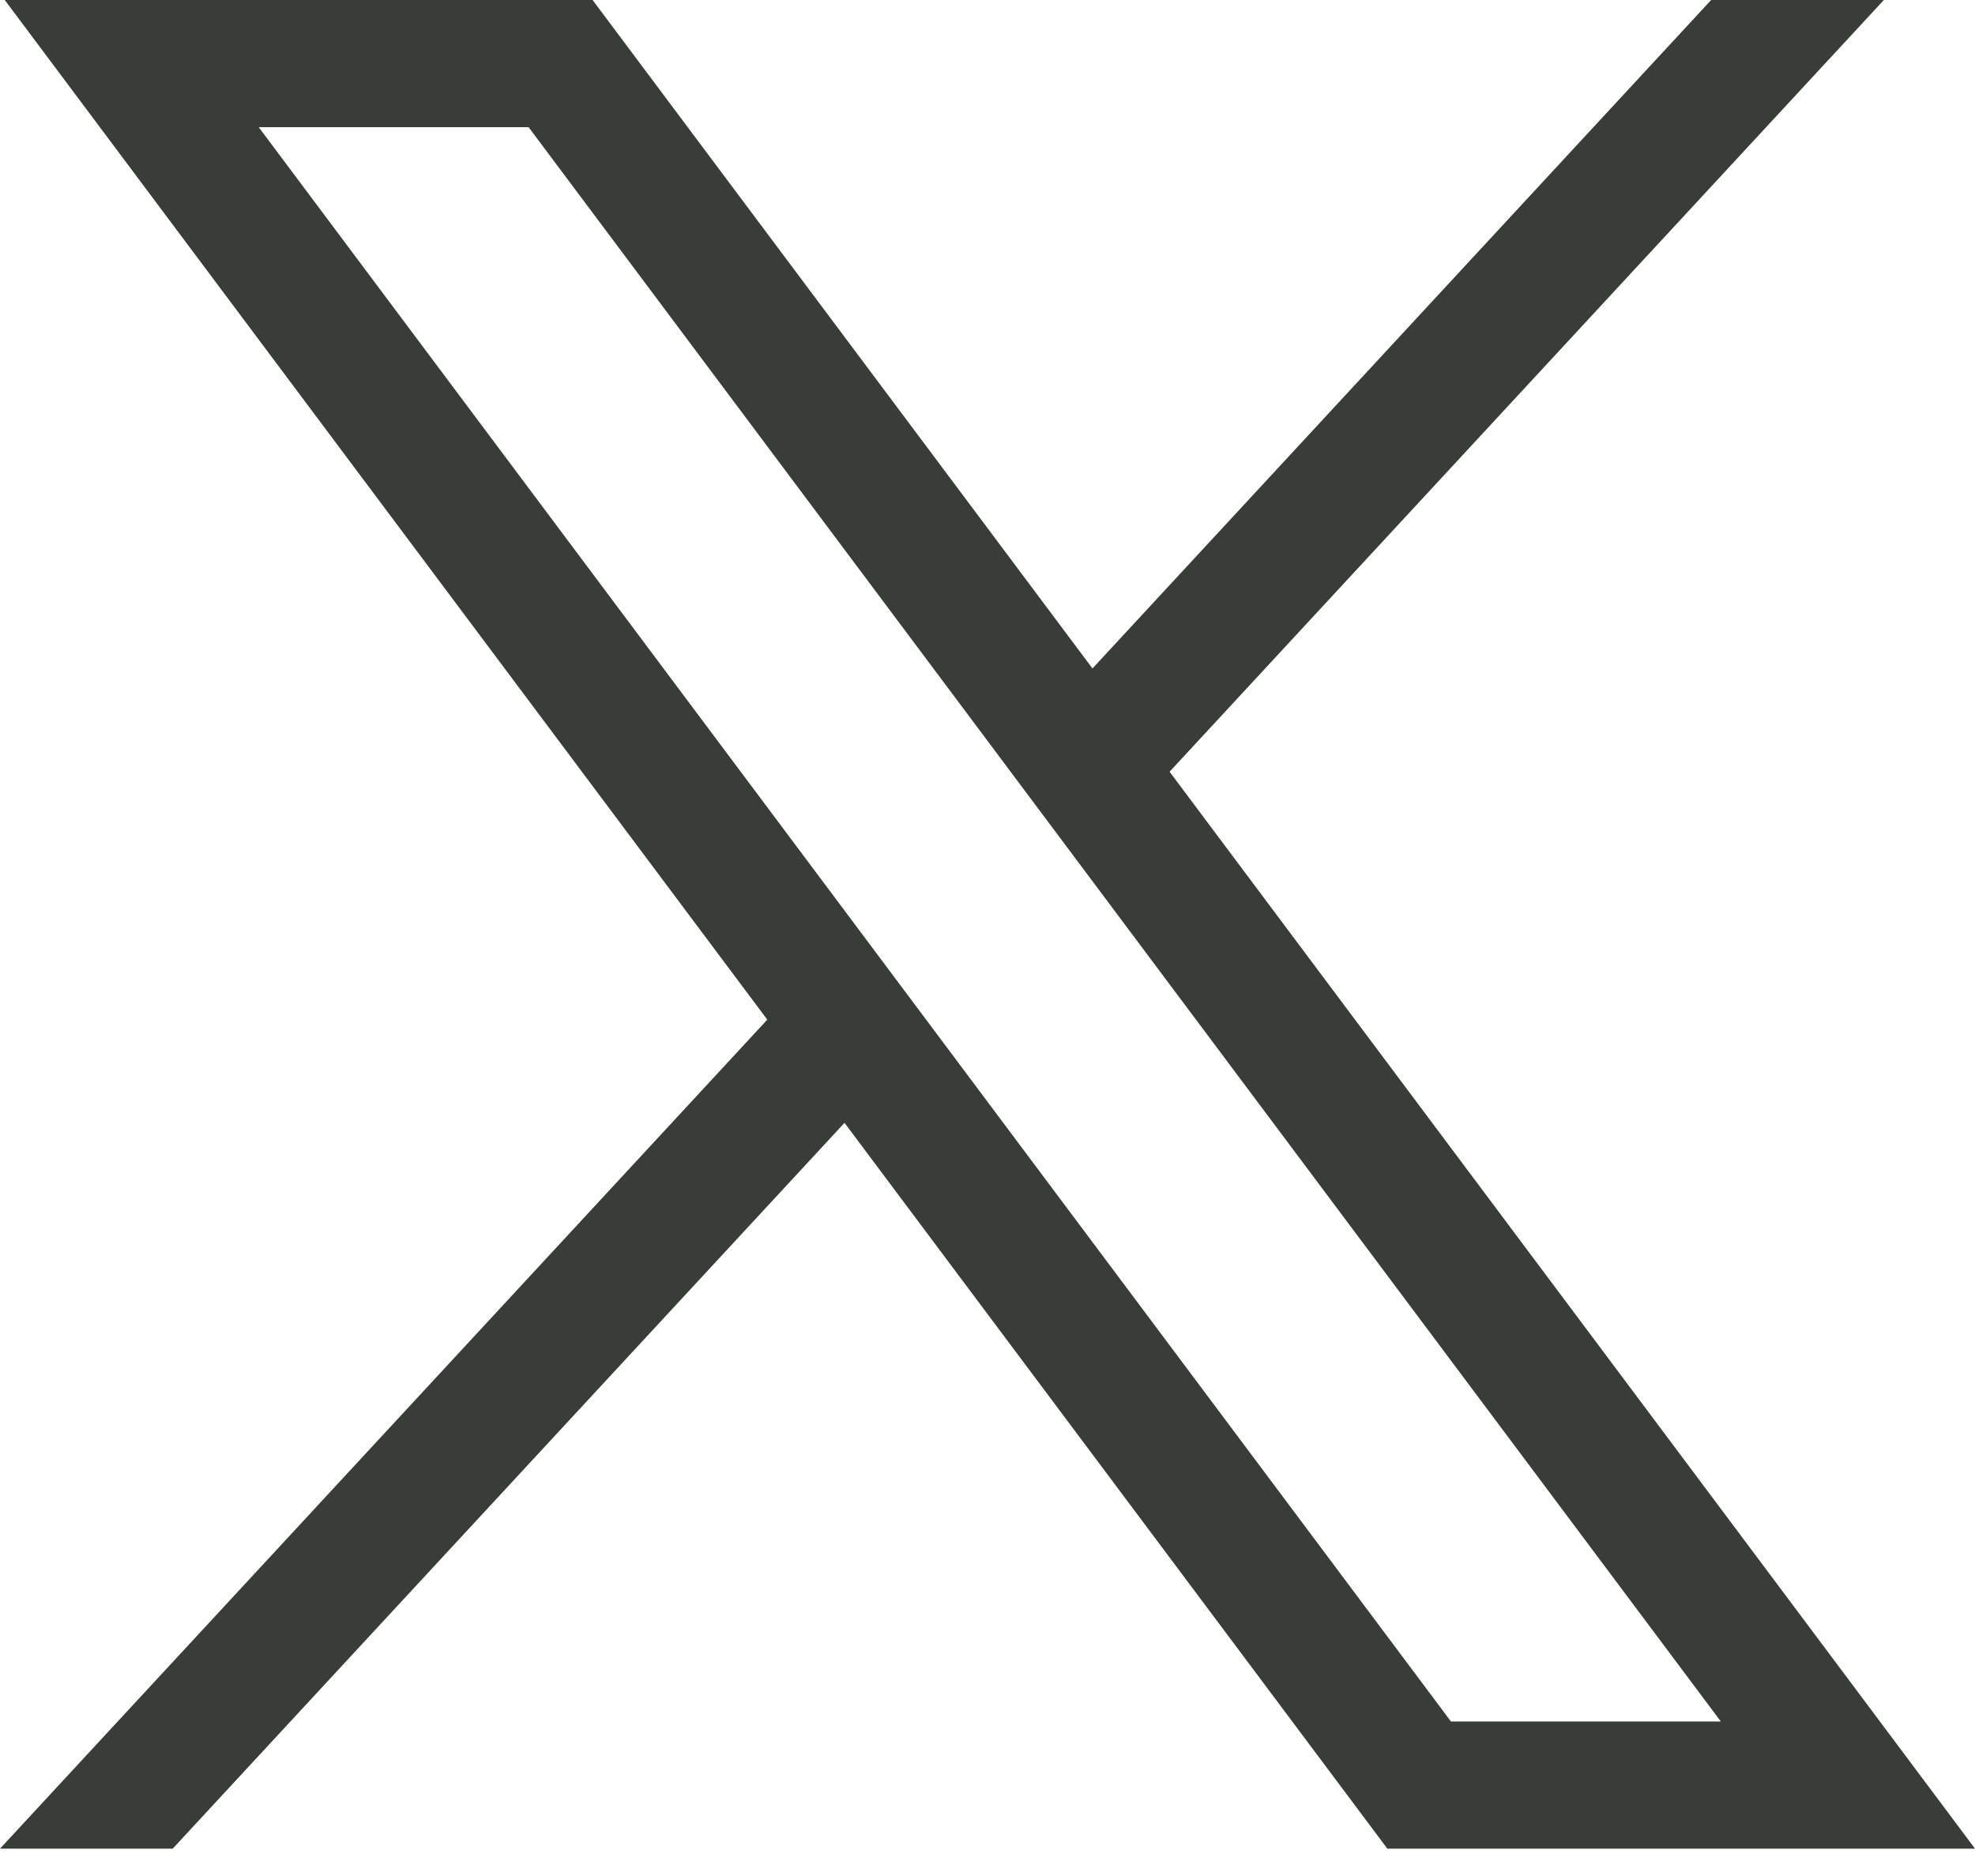 <svg width="20" height="19" viewBox="0 0 20 19" fill="none" xmlns="http://www.w3.org/2000/svg">
<path d="M0.048 0L7.77 10.327L0 18.723H1.749L8.552 11.372L14.049 18.723H20L11.844 7.816L19.077 0H17.328L11.063 6.77L6.001 0H0.049H0.048ZM2.62 1.288H5.353L17.426 17.435H14.693L2.62 1.288Z" fill="#383D38"/>
</svg>
